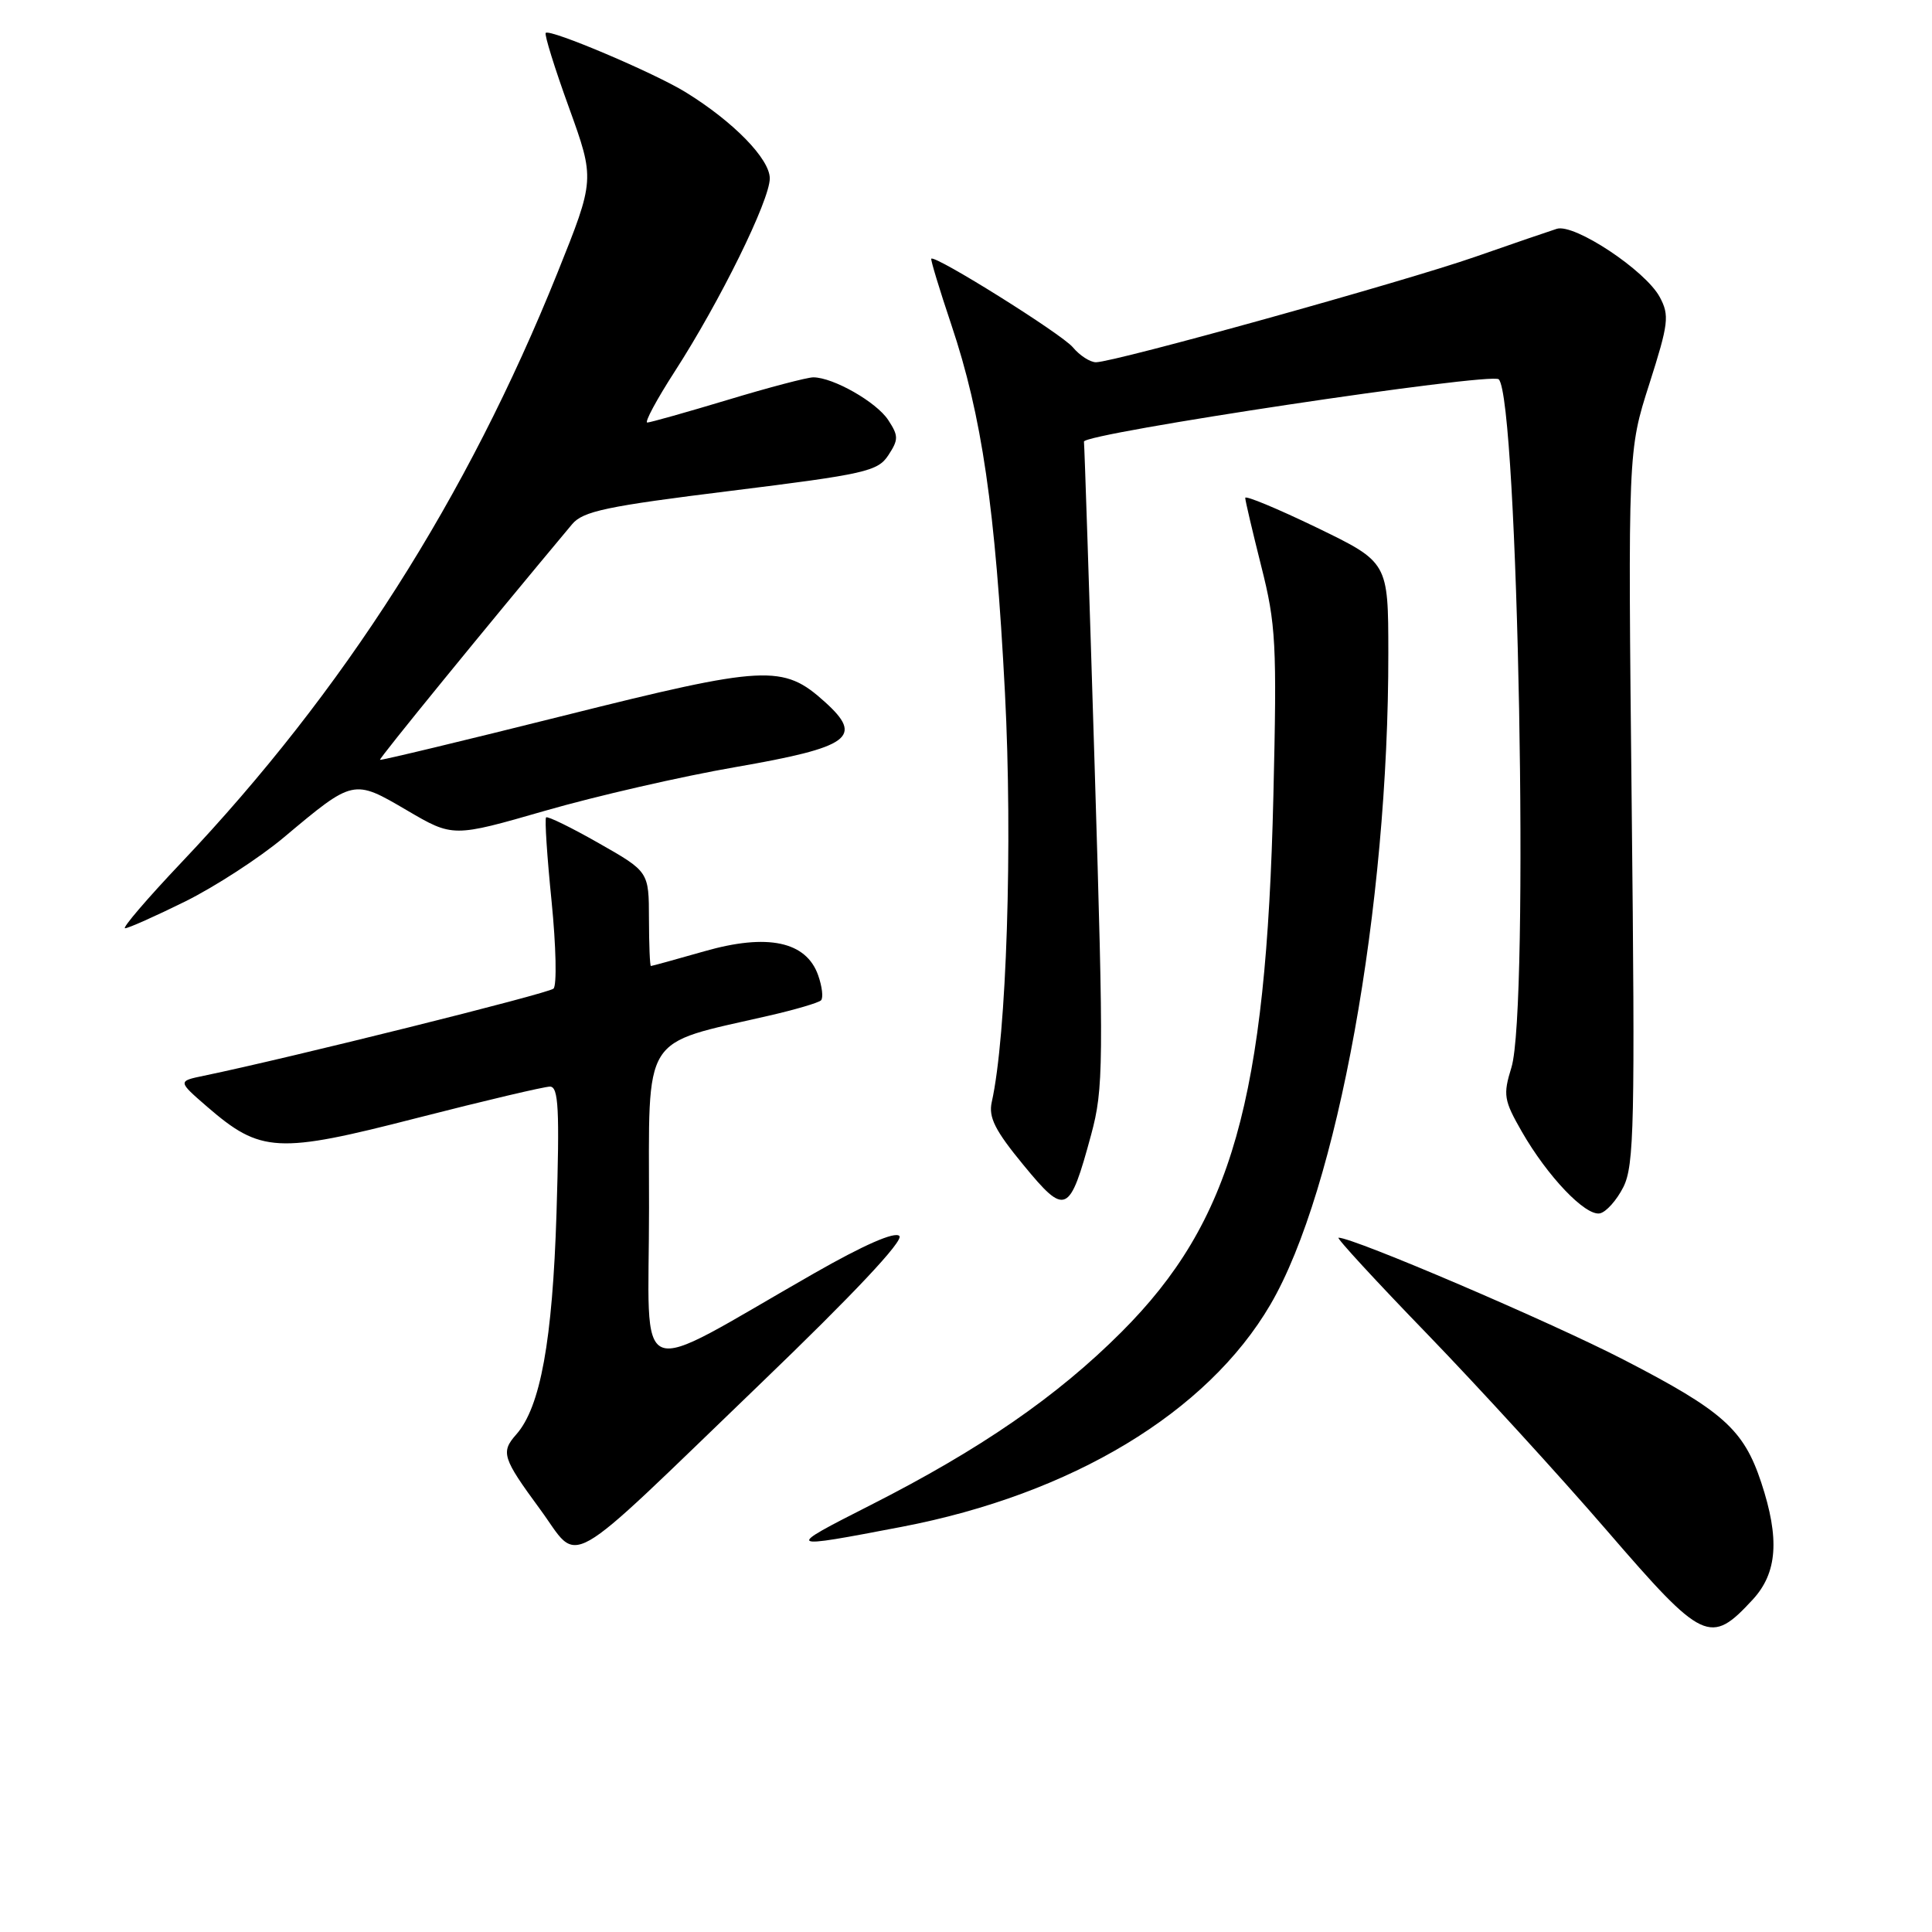 <?xml version="1.0" encoding="UTF-8" standalone="no"?>
<!DOCTYPE svg PUBLIC "-//W3C//DTD SVG 1.1//EN" "http://www.w3.org/Graphics/SVG/1.1/DTD/svg11.dtd" >
<svg xmlns="http://www.w3.org/2000/svg" xmlns:xlink="http://www.w3.org/1999/xlink" version="1.1" viewBox="0 0 256 256">
 <g >
 <path fill="currentColor"
d=" M 232.25 211.95 C 235.51 208.41 235.84 203.89 233.37 196.43 C 231.04 189.40 228.29 186.95 215.15 180.17 C 205.36 175.12 179.37 164.00 177.36 164.00 C 177.03 164.00 182.32 169.75 189.13 176.78 C 195.93 183.82 206.65 195.54 212.95 202.84 C 225.69 217.60 226.62 218.04 232.25 211.95 Z  M 100.81 183.30 C 113.08 171.50 119.78 164.38 119.17 163.77 C 118.56 163.16 114.44 164.97 107.86 168.73 C 83.37 182.72 86.00 183.77 86.00 160.09 C 86.00 136.64 84.84 138.50 101.85 134.59 C 105.35 133.79 108.47 132.87 108.79 132.55 C 109.11 132.22 108.94 130.73 108.41 129.23 C 106.83 124.74 101.70 123.65 93.33 126.05 C 89.58 127.12 86.39 128.00 86.25 128.00 C 86.11 128.00 86.00 125.19 85.99 121.75 C 85.98 115.50 85.98 115.50 79.35 111.73 C 75.70 109.65 72.55 108.11 72.36 108.31 C 72.16 108.51 72.49 113.52 73.09 119.45 C 73.68 125.38 73.80 130.58 73.34 131.00 C 72.63 131.65 38.36 140.19 27.02 142.54 C 23.54 143.26 23.54 143.26 27.45 146.65 C 34.55 152.78 36.74 152.90 55.25 148.14 C 64.19 145.85 72.12 143.98 72.88 143.98 C 74.01 144.00 74.16 146.94 73.74 160.75 C 73.21 177.66 71.61 186.47 68.40 190.08 C 66.33 192.42 66.58 193.20 71.53 199.94 C 77.00 207.37 74.05 209.05 100.81 183.30 Z  M 119.50 202.31 C 142.01 197.99 159.96 187.18 168.33 172.87 C 177.21 157.70 184.01 120.18 183.96 86.50 C 183.95 74.50 183.95 74.50 174.48 69.91 C 169.26 67.39 165.00 65.62 165.00 65.97 C 165.00 66.33 165.96 70.40 167.12 75.02 C 169.07 82.72 169.21 85.28 168.73 105.46 C 167.78 145.80 163.23 161.87 148.60 176.50 C 140.04 185.06 129.90 192.05 115.34 199.44 C 103.88 205.26 103.93 205.29 119.50 202.31 Z  M 215.11 157.28 C 216.54 154.41 216.66 148.90 216.21 106.89 C 215.71 59.73 215.71 59.73 218.54 50.89 C 221.10 42.86 221.23 41.80 219.93 39.37 C 218.04 35.84 208.60 29.58 206.28 30.32 C 205.30 30.63 200.45 32.29 195.50 34.02 C 186.05 37.32 147.64 48.00 145.22 48.00 C 144.45 48.00 143.07 47.11 142.16 46.02 C 140.67 44.24 123.90 33.75 123.40 34.28 C 123.29 34.40 124.48 38.34 126.06 43.04 C 130.11 55.11 131.89 67.34 133.16 91.77 C 134.20 111.72 133.38 137.27 131.41 146.04 C 130.97 148.05 131.84 149.79 135.62 154.38 C 141.20 161.16 141.71 160.94 144.58 150.36 C 146.23 144.24 146.26 141.21 145.05 101.67 C 144.34 78.48 143.70 59.06 143.63 58.52 C 143.49 57.43 197.63 49.30 198.59 50.26 C 201.16 52.83 202.66 133.77 200.27 141.45 C 199.15 145.08 199.26 145.78 201.65 149.95 C 205.06 155.89 210.06 161.13 211.98 160.78 C 212.81 160.62 214.22 159.05 215.11 157.28 Z  M 24.54 119.45 C 28.49 117.49 34.38 113.67 37.61 110.96 C 46.85 103.21 46.82 103.21 53.90 107.36 C 60.02 110.95 60.02 110.95 72.26 107.42 C 78.99 105.48 90.31 102.88 97.42 101.65 C 112.69 99.00 114.50 97.69 109.29 93.00 C 103.76 88.01 101.47 88.13 74.74 94.82 C 61.43 98.15 50.45 100.79 50.35 100.68 C 50.19 100.53 64.32 83.20 75.80 69.47 C 77.25 67.73 80.36 67.08 96.84 65.04 C 114.64 62.83 116.31 62.46 117.71 60.32 C 119.07 58.24 119.07 57.76 117.69 55.65 C 116.13 53.27 110.39 50.00 107.76 50.00 C 106.97 50.00 101.86 51.34 96.41 52.99 C 90.96 54.63 86.17 55.98 85.77 55.99 C 85.37 55.99 87.00 52.96 89.39 49.25 C 95.41 39.93 102.00 26.53 102.00 23.64 C 102.00 21.06 97.19 16.13 90.87 12.23 C 86.73 9.67 72.87 3.79 72.31 4.36 C 72.11 4.56 73.49 9.02 75.39 14.25 C 78.83 23.78 78.83 23.78 73.87 36.14 C 61.87 65.99 45.57 91.56 24.07 114.25 C 19.51 119.06 16.14 123.00 16.57 123.00 C 17.00 123.00 20.59 121.40 24.54 119.45 Z "/>
</g>
</svg>